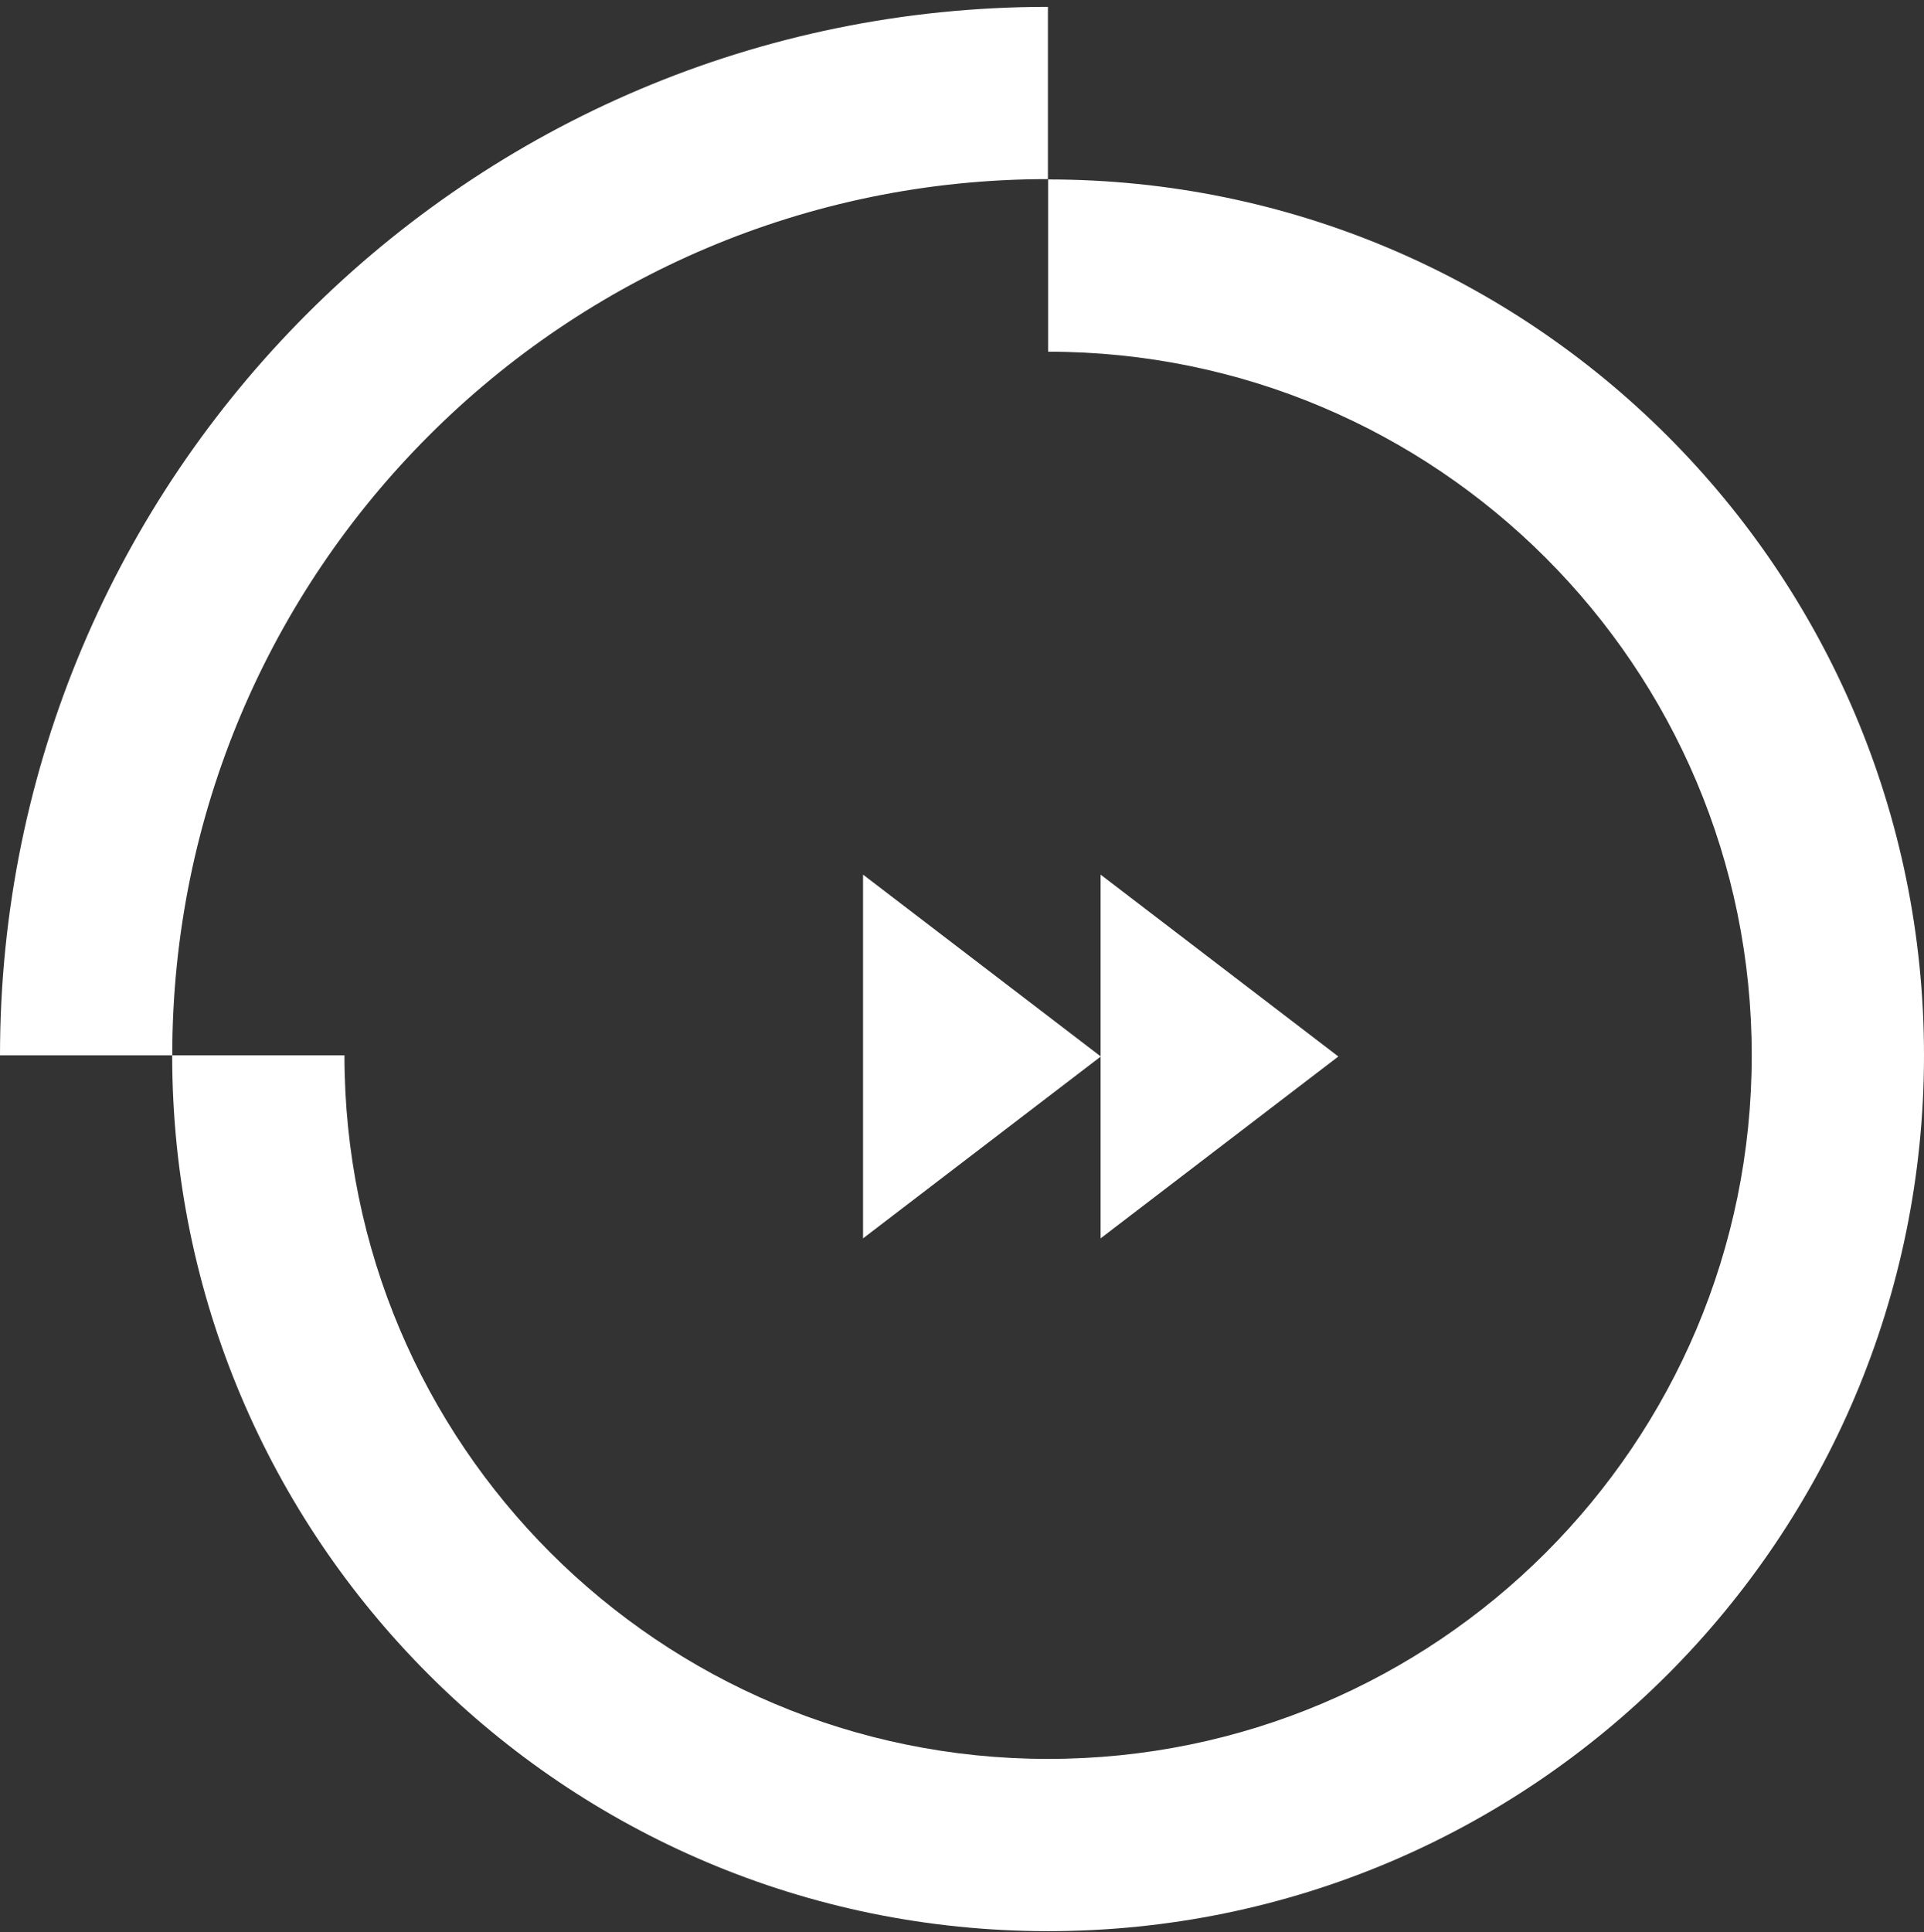 <svg width="240" height="241" viewBox="0 0 240 241" fill="none" xmlns="http://www.w3.org/2000/svg">
<rect x="0" y="0" width="240" height="241" fill="#333333" stroke="none"/>
<path fill-rule="evenodd" clip-rule="evenodd" d="M21.488 131.618C21.491 71.258 70.4 22.339 130.717 22.339V0.855C58.517 0.855 0 59.408 0 131.622H21.479C21.481 191.951 70.398 240.855 130.74 240.855C191.082 240.855 240 191.948 240 131.618C240 71.288 191.082 22.381 130.74 22.381V43.864C179.215 43.864 218.512 83.153 218.512 131.618C218.512 180.083 179.215 219.372 130.74 219.372C82.264 219.372 42.967 180.083 42.967 131.618H21.488ZM107.657 154.45L137.314 131.767L107.657 109.084V154.45ZM166.946 131.767L137.289 154.45V109.084L166.946 131.767Z" fill="white"/>
</svg>
